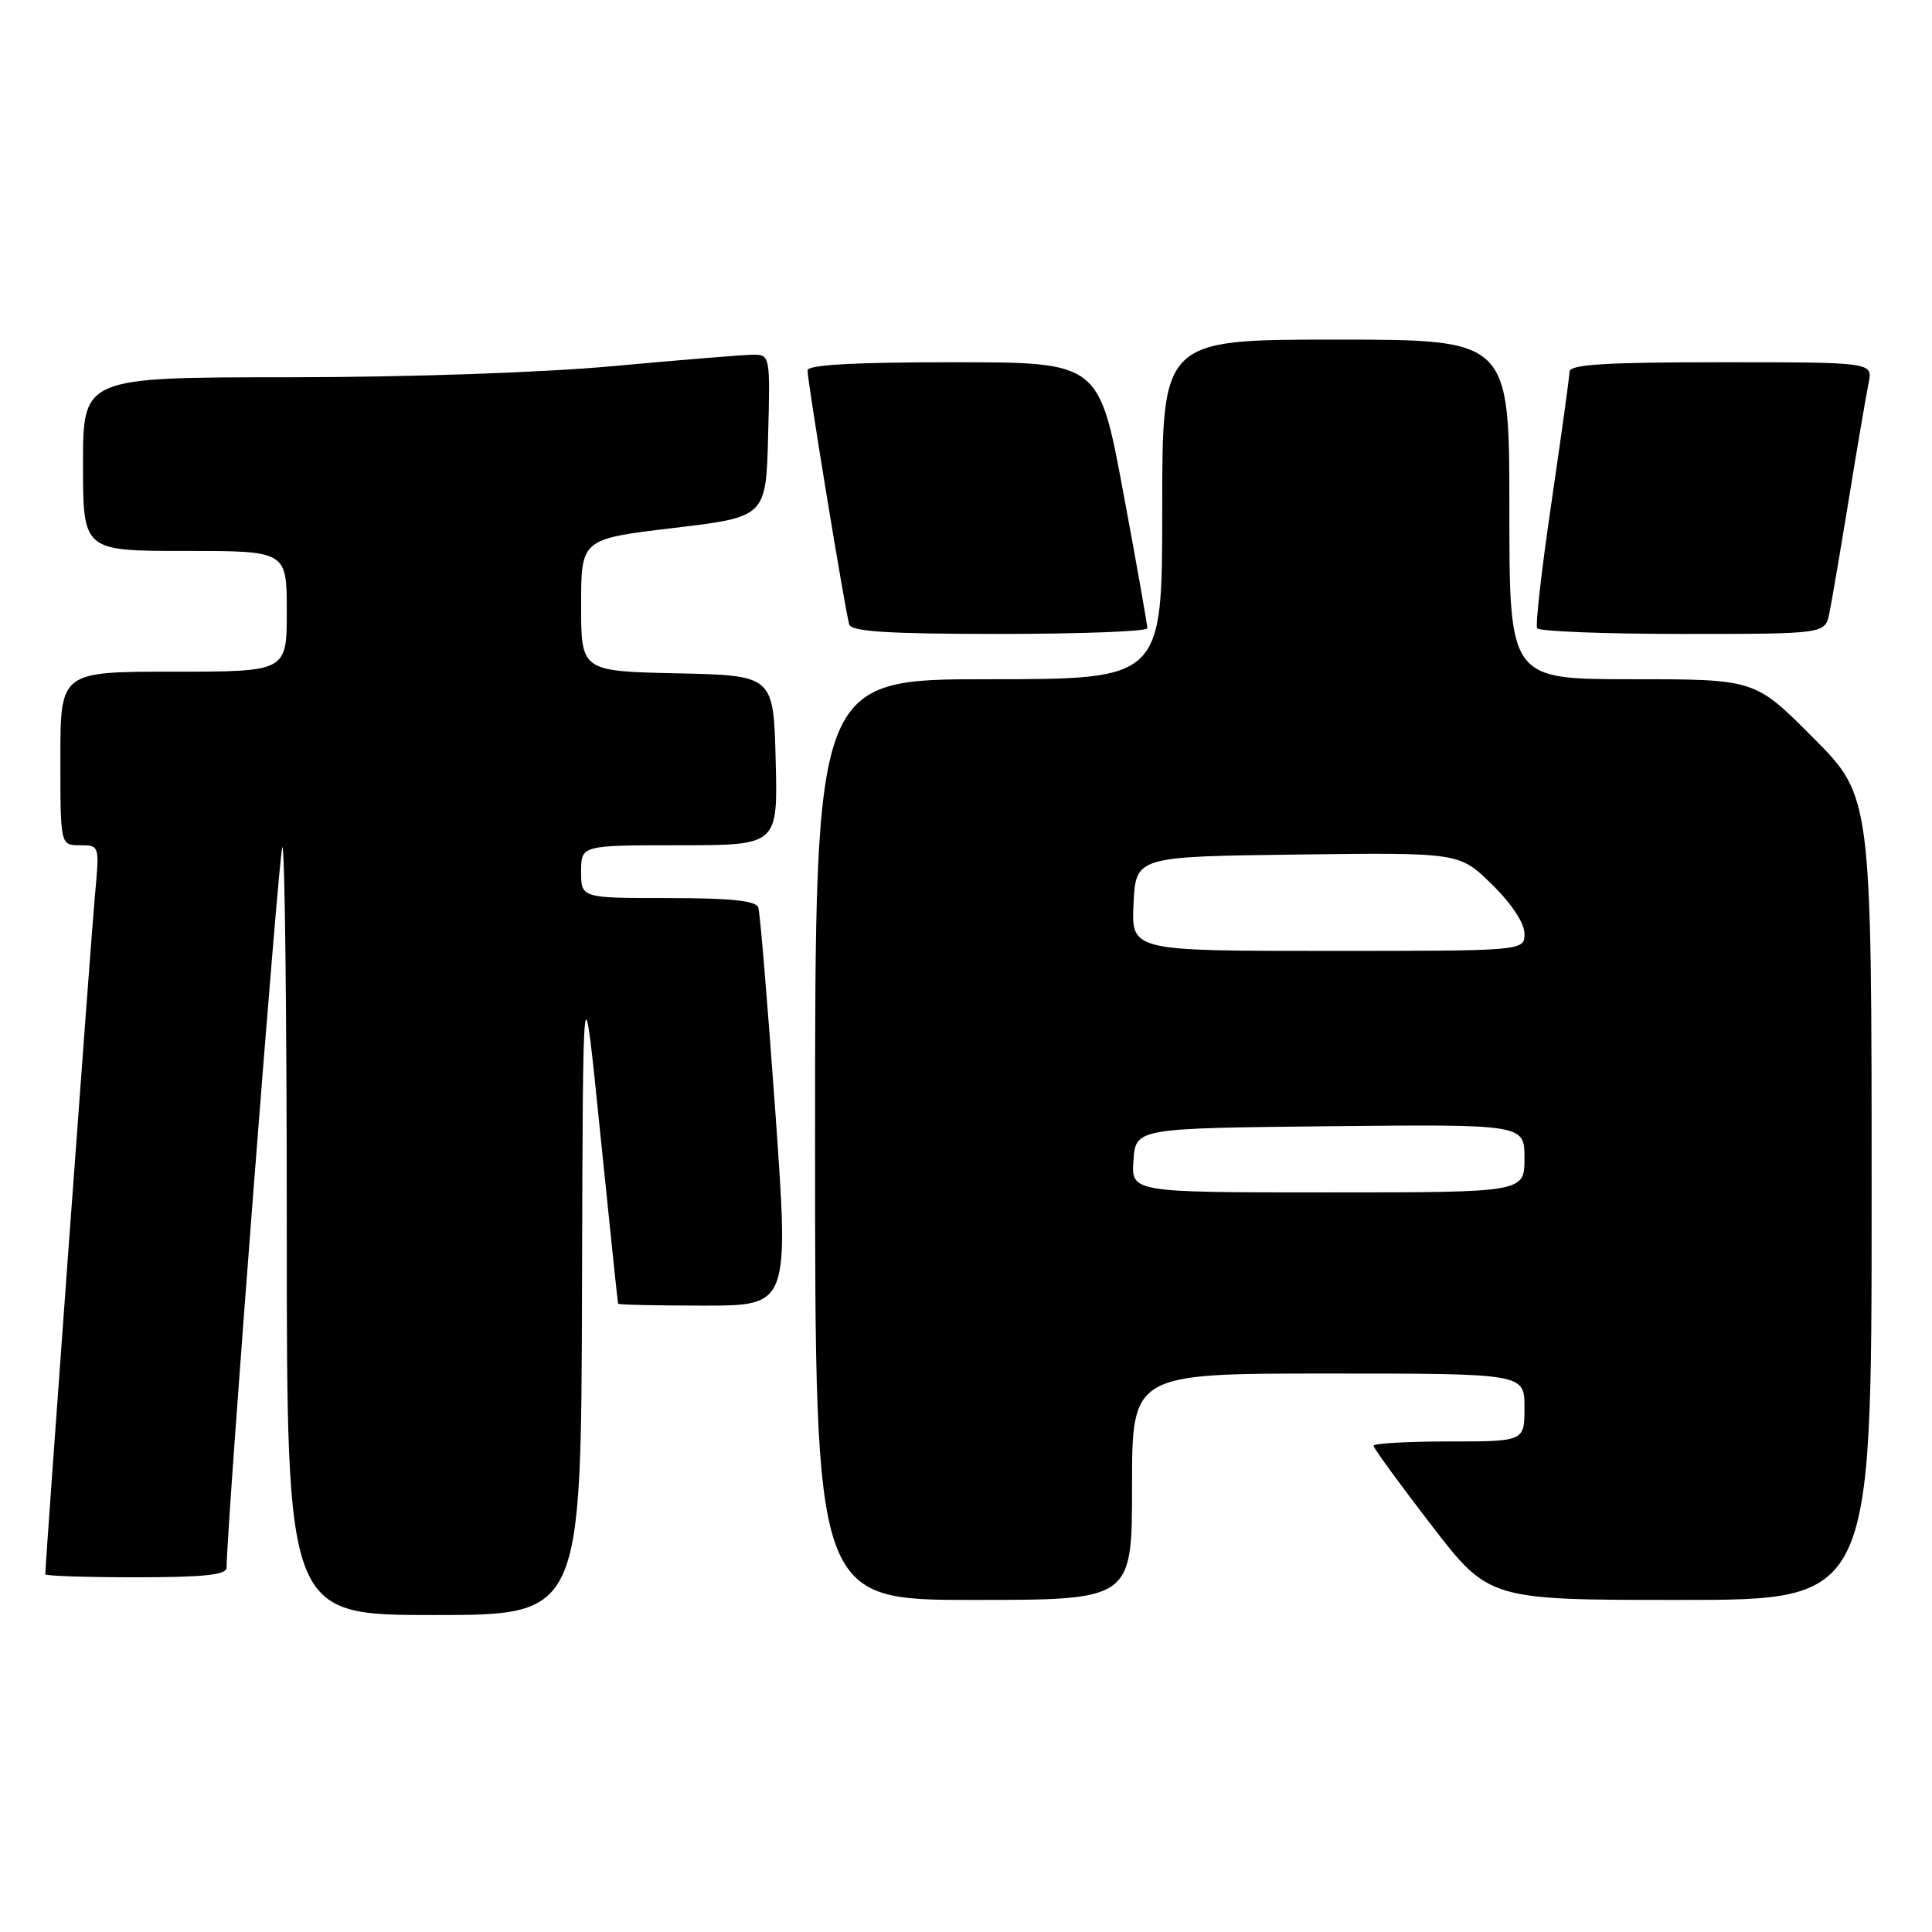 <?xml version="1.0" encoding="UTF-8" standalone="no"?>
<!DOCTYPE svg PUBLIC "-//W3C//DTD SVG 1.1//EN" "http://www.w3.org/Graphics/SVG/1.1/DTD/svg11.dtd" >
<svg xmlns="http://www.w3.org/2000/svg" xmlns:xlink="http://www.w3.org/1999/xlink" version="1.1" viewBox="0 0 256 256">
 <g >
 <path fill="currentColor"
d=" M 77.12 170.75 C 77.24 127.50 77.24 127.50 79.52 150.00 C 80.78 162.38 81.85 172.61 81.90 172.75 C 81.96 172.89 87.08 173.00 93.28 173.00 C 104.56 173.00 104.56 173.00 102.73 147.25 C 101.72 133.09 100.71 120.94 100.48 120.25 C 100.18 119.35 96.87 119.00 88.53 119.00 C 77.00 119.00 77.00 119.00 77.00 115.50 C 77.00 112.00 77.00 112.00 90.03 112.00 C 103.07 112.00 103.07 112.00 102.78 100.75 C 102.50 89.50 102.50 89.50 89.75 89.22 C 77.00 88.94 77.00 88.94 77.00 80.18 C 77.00 71.42 77.00 71.42 89.25 69.96 C 101.50 68.50 101.50 68.50 101.78 57.75 C 102.06 47.14 102.04 47.00 99.78 47.00 C 98.53 47.01 90.30 47.68 81.50 48.49 C 72.02 49.37 54.39 49.98 38.25 49.99 C 11.00 50.00 11.00 50.00 11.00 61.50 C 11.00 73.00 11.00 73.00 24.50 73.00 C 38.00 73.00 38.00 73.00 38.00 81.00 C 38.00 89.00 38.00 89.00 23.00 89.00 C 8.00 89.00 8.00 89.00 8.00 100.50 C 8.00 112.00 8.00 112.00 10.60 112.00 C 13.20 112.00 13.20 112.00 12.57 118.75 C 12.07 124.16 6.00 207.13 6.00 208.60 C 6.00 208.82 11.40 209.00 18.00 209.00 C 26.92 209.00 30.01 208.68 30.02 207.75 C 30.12 201.11 36.97 112.70 37.41 112.26 C 37.74 111.93 38.00 134.69 38.00 162.83 C 38.00 214.00 38.00 214.00 57.50 214.00 C 77.00 214.00 77.00 214.00 77.12 170.75 Z  M 150.00 197.00 C 150.00 182.00 150.00 182.00 176.00 182.00 C 202.00 182.00 202.00 182.00 202.00 186.50 C 202.00 191.00 202.00 191.00 192.00 191.00 C 186.50 191.00 182.00 191.26 182.00 191.57 C 182.00 191.88 185.44 196.60 189.65 202.07 C 197.30 212.00 197.30 212.00 222.65 212.00 C 248.00 212.00 248.00 212.00 248.00 158.77 C 248.00 105.54 248.00 105.54 240.27 97.77 C 232.55 90.00 232.55 90.00 216.27 90.00 C 200.00 90.00 200.00 90.00 200.00 67.50 C 200.00 45.00 200.00 45.00 177.00 45.00 C 154.00 45.00 154.00 45.00 154.00 67.50 C 154.00 90.00 154.00 90.00 131.00 90.00 C 108.00 90.00 108.00 90.00 108.00 151.00 C 108.00 212.00 108.00 212.00 129.00 212.00 C 150.00 212.00 150.00 212.00 150.00 197.00 Z  M 152.03 83.25 C 152.04 82.84 150.61 74.74 148.84 65.25 C 145.63 48.00 145.63 48.00 126.31 48.00 C 113.11 48.00 107.00 48.34 107.00 49.08 C 107.00 50.57 112.03 81.20 112.53 82.75 C 112.84 83.69 117.72 84.00 132.47 84.00 C 143.21 84.00 152.01 83.66 152.03 83.25 Z  M 242.40 81.25 C 242.71 79.74 243.88 72.88 245.00 66.00 C 246.12 59.12 247.29 52.26 247.60 50.75 C 248.16 48.00 248.16 48.00 228.08 48.00 C 212.70 48.00 207.99 48.29 207.97 49.25 C 207.96 49.94 206.88 57.70 205.59 66.50 C 204.29 75.30 203.43 82.84 203.68 83.25 C 203.92 83.66 212.61 84.00 222.98 84.00 C 241.84 84.00 241.84 84.00 242.40 81.25 Z  M 150.19 153.75 C 150.50 149.50 150.50 149.50 176.25 149.23 C 202.00 148.97 202.00 148.97 202.00 153.48 C 202.00 158.00 202.00 158.00 175.94 158.00 C 149.89 158.00 149.89 158.00 150.19 153.75 Z  M 150.20 119.75 C 150.50 113.50 150.50 113.50 171.94 113.23 C 193.38 112.96 193.38 112.96 197.69 117.19 C 200.29 119.73 202.00 122.33 202.00 123.71 C 202.00 126.00 202.00 126.00 175.95 126.00 C 149.90 126.00 149.90 126.00 150.20 119.75 Z "/>
</g>
</svg>